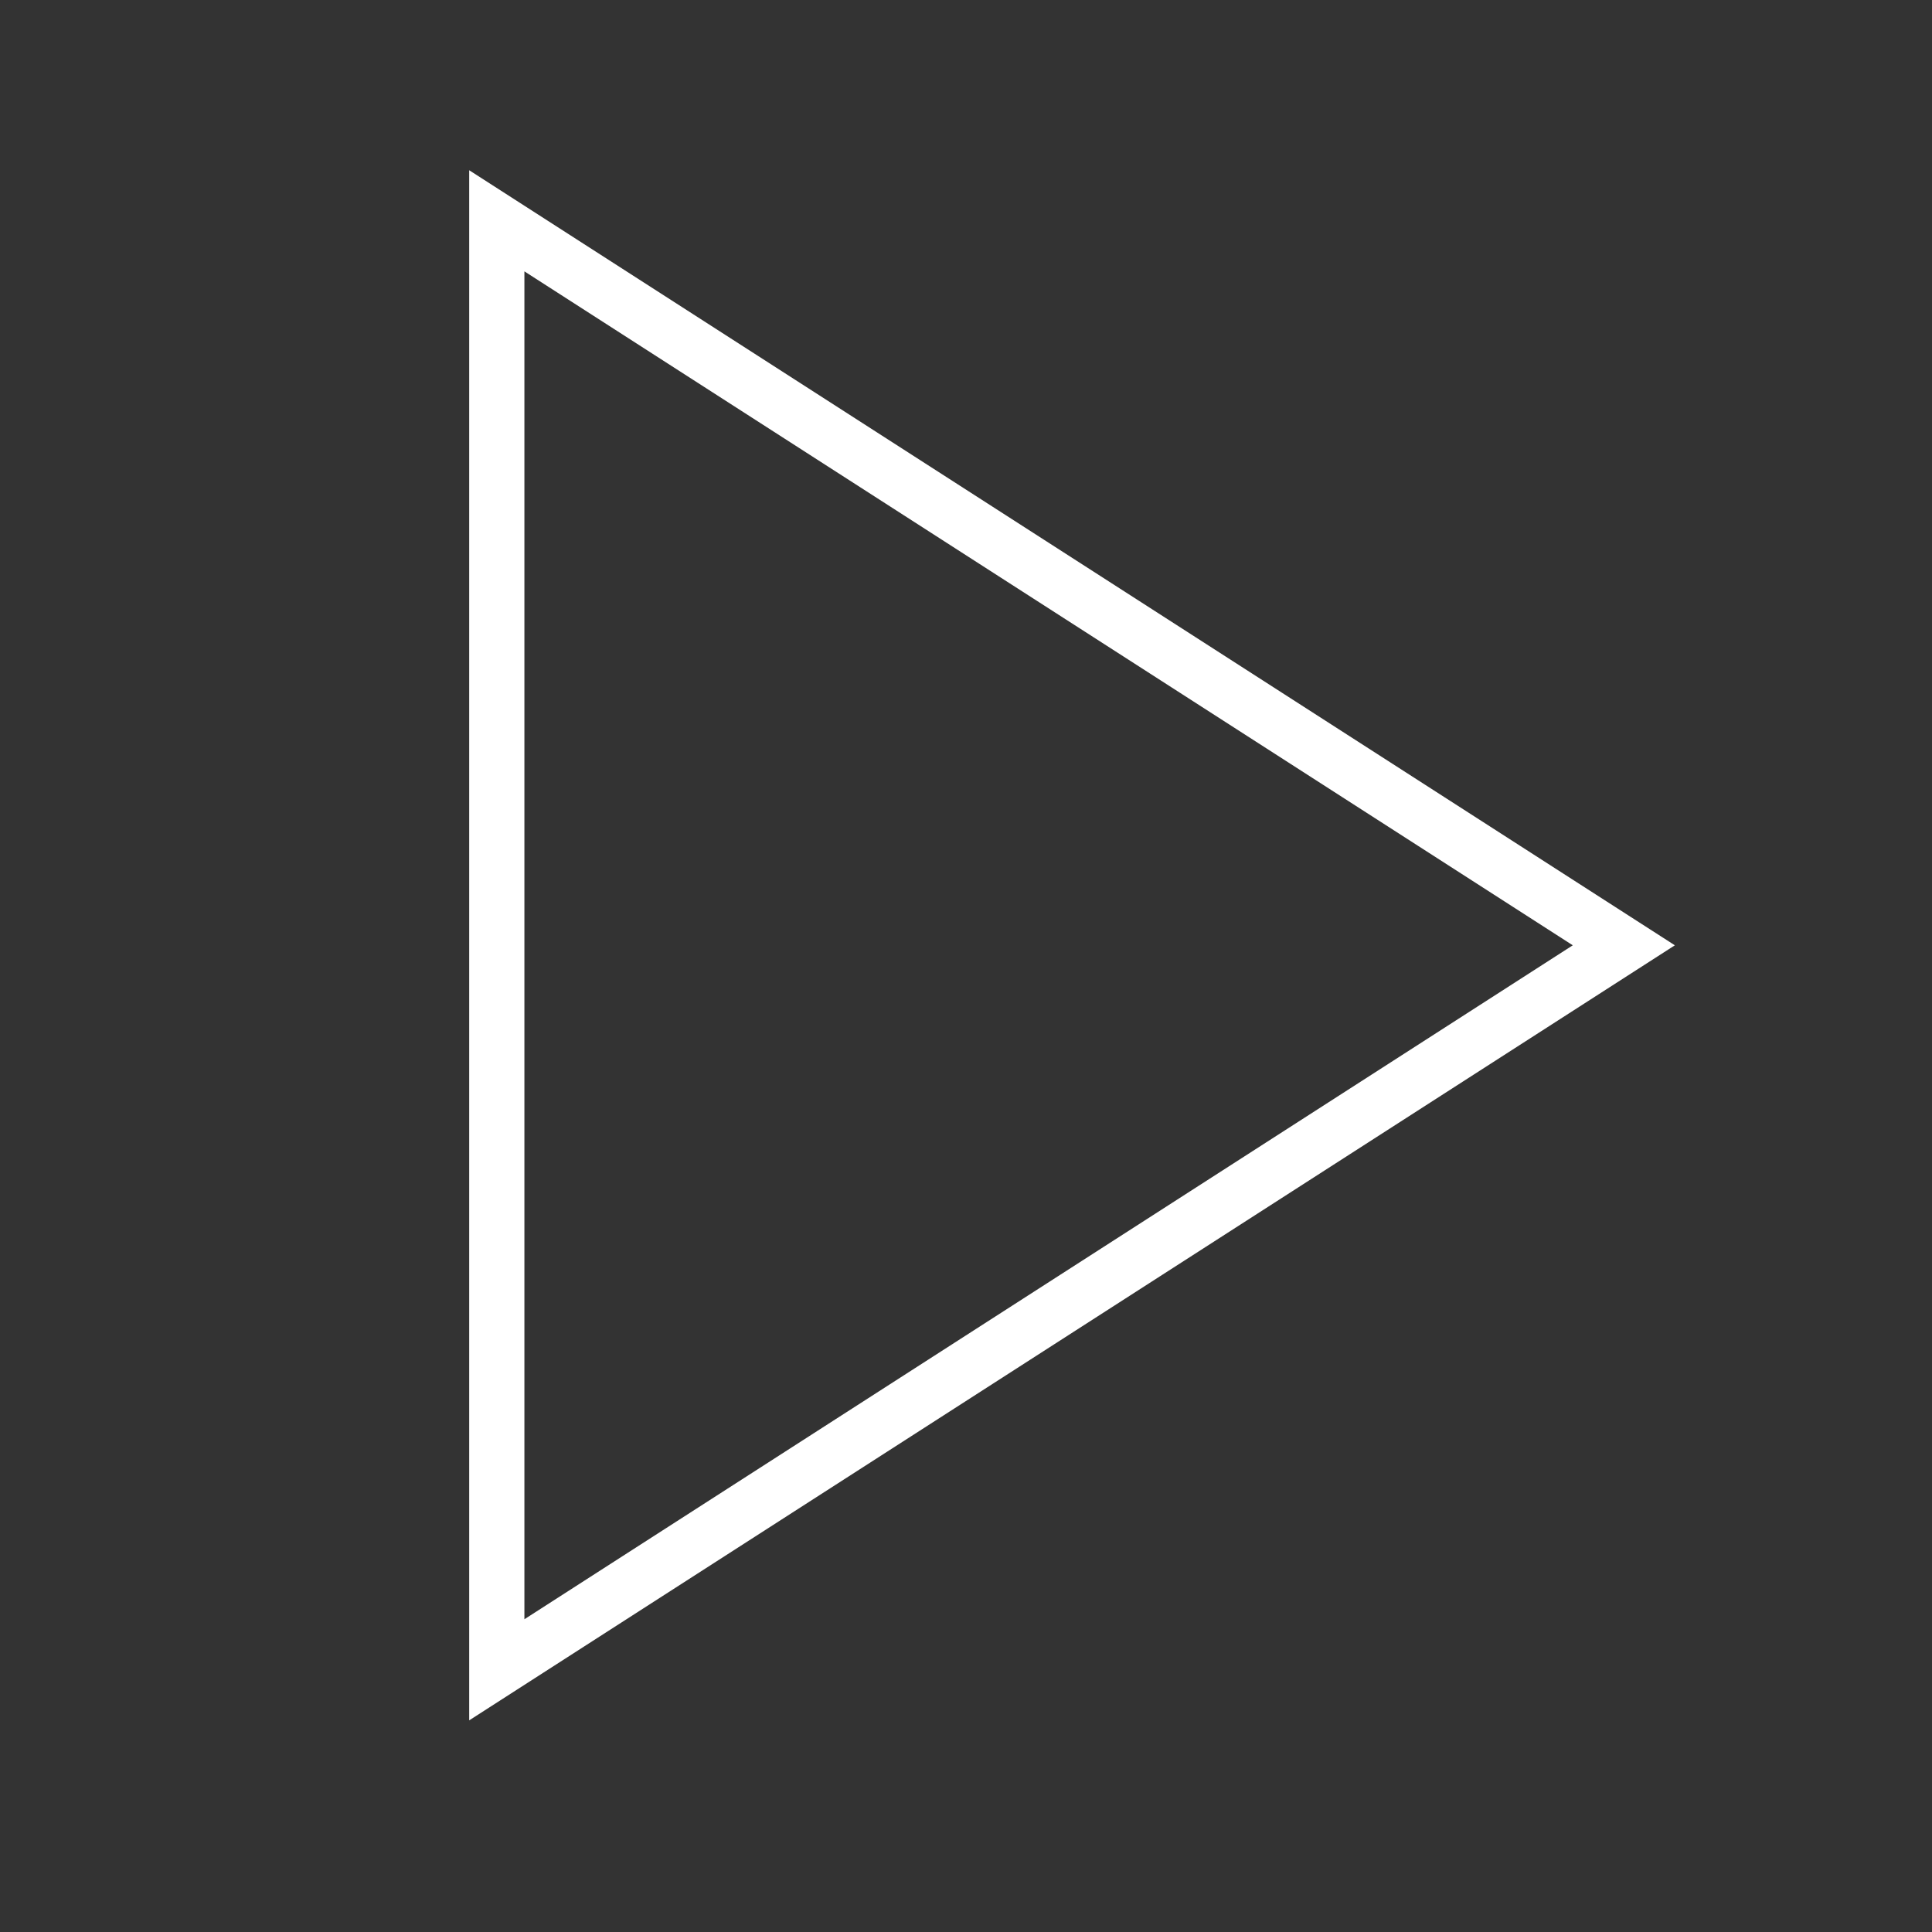 <svg width="35" height="35" viewBox="0 0 35 35" fill="none" xmlns="http://www.w3.org/2000/svg">
<rect x="0" y="0" width="35" height="35" fill="#333333" stroke="none"/>
<path d="M9 4L29.417 17.125L9 30.25V4Z" stroke="white" strokeWidth="3" strokeLinecap="round" strokeLinejoin="round"/>
</svg>
